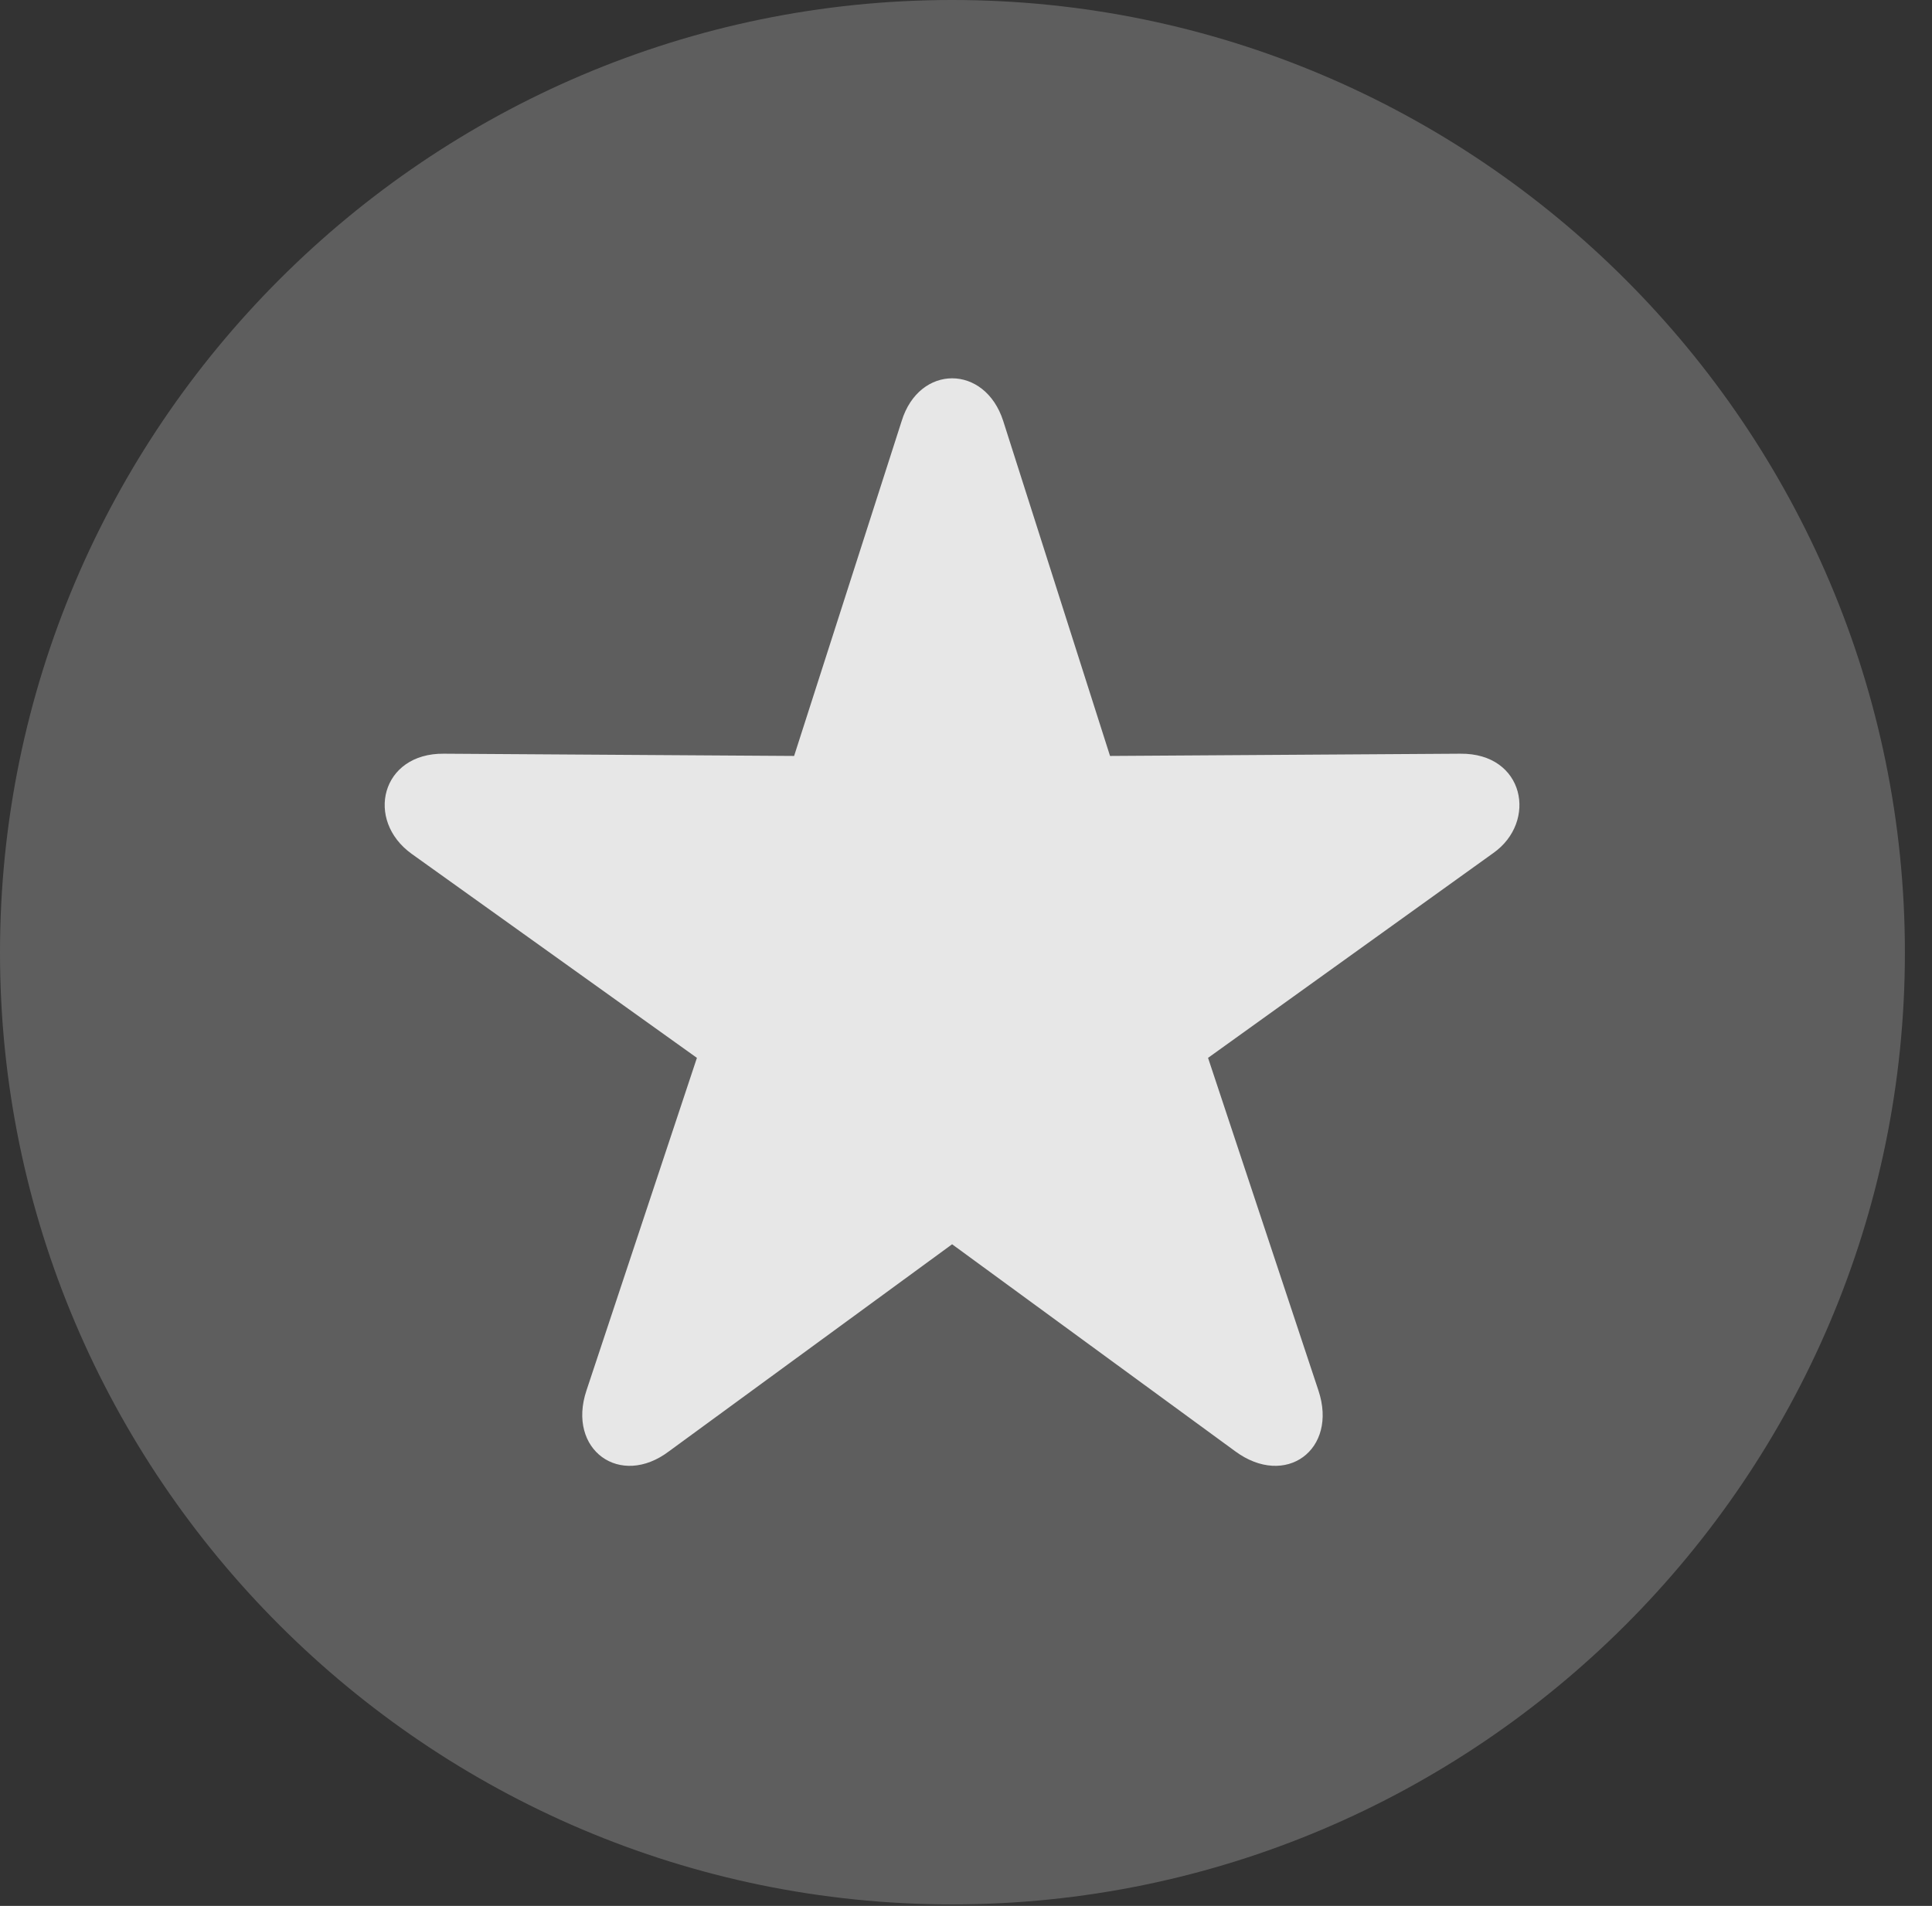<?xml version="1.0" encoding="UTF-8"?>
<!--Generator: Apple Native CoreSVG 341-->
<!DOCTYPE svg
PUBLIC "-//W3C//DTD SVG 1.1//EN"
       "http://www.w3.org/Graphics/SVG/1.1/DTD/svg11.dtd">
<svg version="1.1" xmlns="http://www.w3.org/2000/svg" xmlns:xlink="http://www.w3.org/1999/xlink" viewBox="0 0 25.801 25.459">
 <rect x="0" y="0" width="25.801" height="25.459" fill="#333333" stroke="none"/>
 <g>
  <rect height="25.459" opacity="0" width="25.801" x="0" y="0"/>
  <path d="M12.715 25.439C19.727 25.439 25.439 19.727 25.439 12.725C25.439 5.713 19.727 0 12.715 0C5.713 0 0 5.713 0 12.725C0 19.727 5.713 25.439 12.715 25.439Z" fill="white" fill-opacity="0.212"/>
  <path d="M8.936 19.385C8.281 19.883 7.568 19.365 7.832 18.574L9.307 14.131L5.498 11.406C4.873 10.957 5.088 10.059 5.928 10.068L10.605 10.098L12.041 5.625C12.275 4.863 13.154 4.863 13.398 5.625L14.824 10.098L19.502 10.068C20.361 10.059 20.537 10.977 19.941 11.396L16.133 14.131L17.607 18.574C17.871 19.365 17.168 19.883 16.494 19.385L12.715 16.621Z" fill="white" fill-opacity="0.85"/>
 </g>
</svg>
